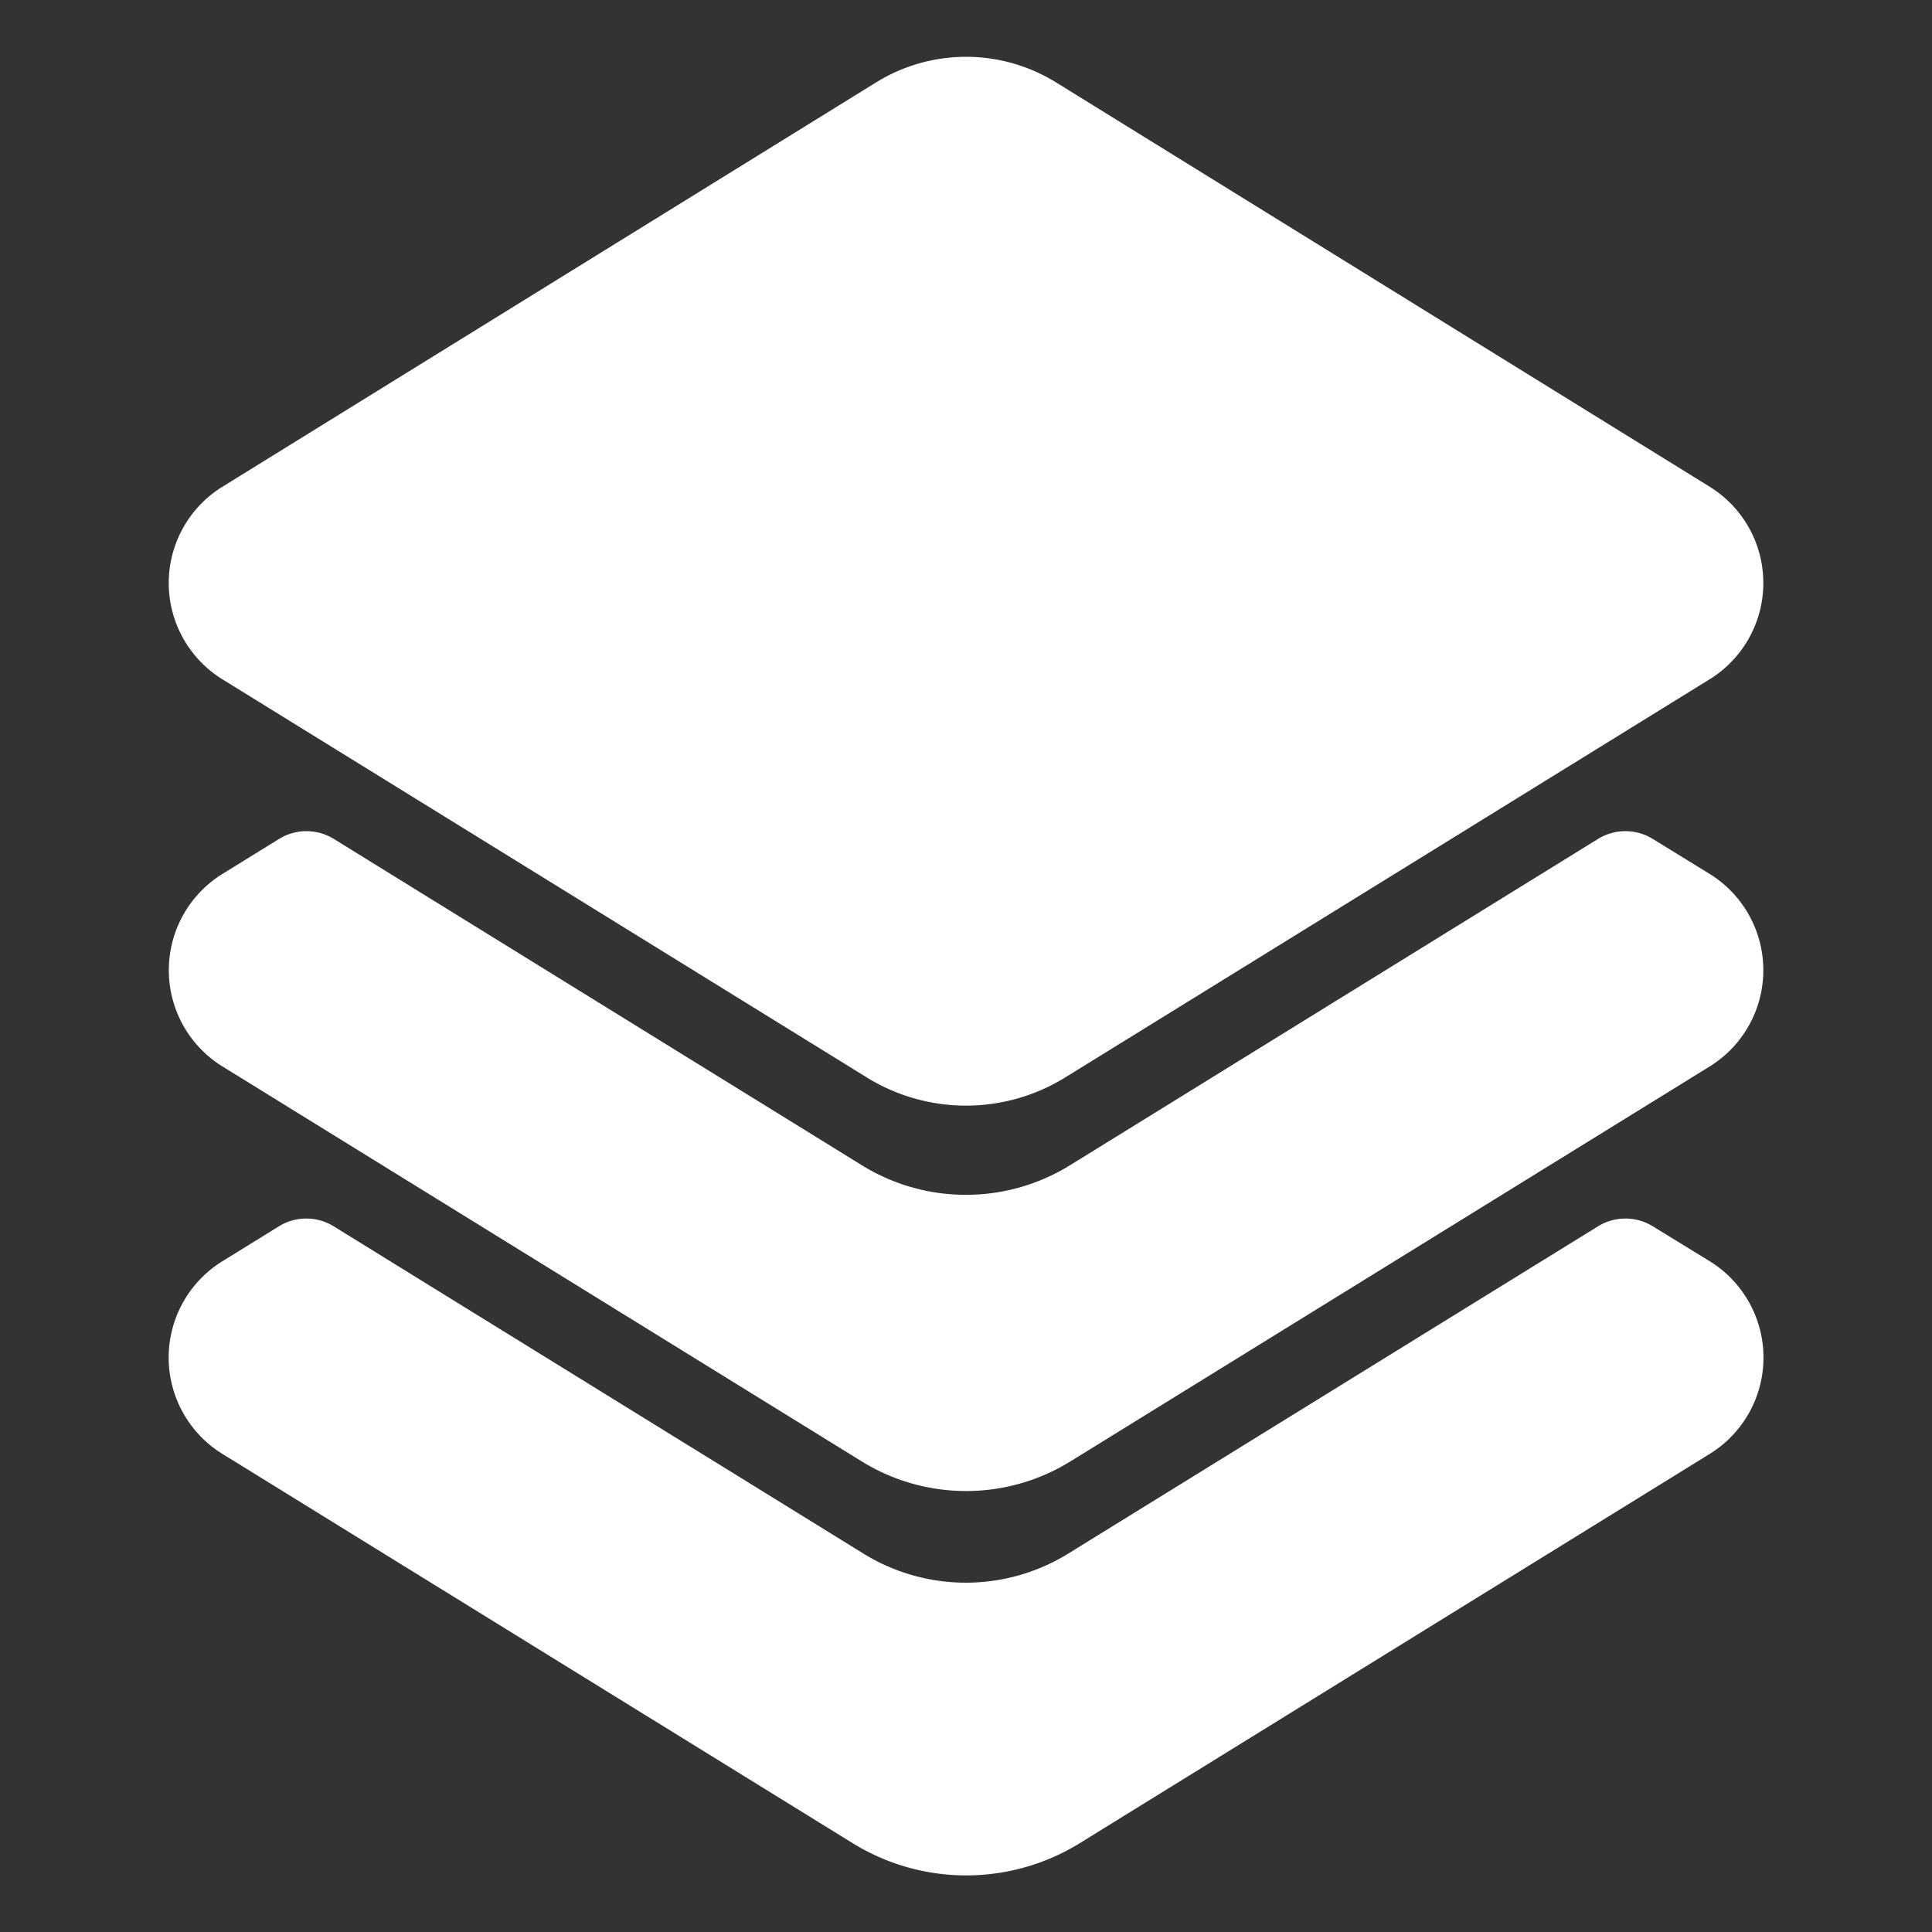 <svg id="Layer_1" data-name="Layer 1" xmlns="http://www.w3.org/2000/svg" viewBox="0 0 256 256"><rect x="0" y="0" width="256" height="256" fill="#333333" stroke="none"/><defs><style>.cls-1{fill:#fff;}</style></defs><title>tab</title><path class="cls-1" d="M114.43,205.87,44.21,162.49a6.91,6.91,0,0,0-7.25,0l-7.52,4.65a15,15,0,0,0,0,25.49L113,244.24a28.64,28.64,0,0,0,30.06,0l83.52-51.61a15,15,0,0,0,0-25.49L219,162.49a6.91,6.91,0,0,0-7.25,0l-70.22,43.38A25.81,25.81,0,0,1,114.43,205.87Z"/><path class="cls-1" d="M226.55,90l-85.41,52.77a25,25,0,0,1-26.28,0L29.45,90a15,15,0,0,1,0-25.49l86.65-53.6a22.66,22.66,0,0,1,23.82,0l86.65,53.6A15,15,0,0,1,226.55,90Z"/><path class="cls-1" d="M114.23,154.42l-70-43.26a6.91,6.91,0,0,0-7.25,0l-7.52,4.65a15,15,0,0,0,0,25.49l84.72,52.34a26.3,26.3,0,0,0,27.66,0l84.72-52.34a15,15,0,0,0,0-25.49L219,111.16a6.91,6.91,0,0,0-7.25,0l-70,43.26A26.22,26.22,0,0,1,114.23,154.42Z"/></svg>